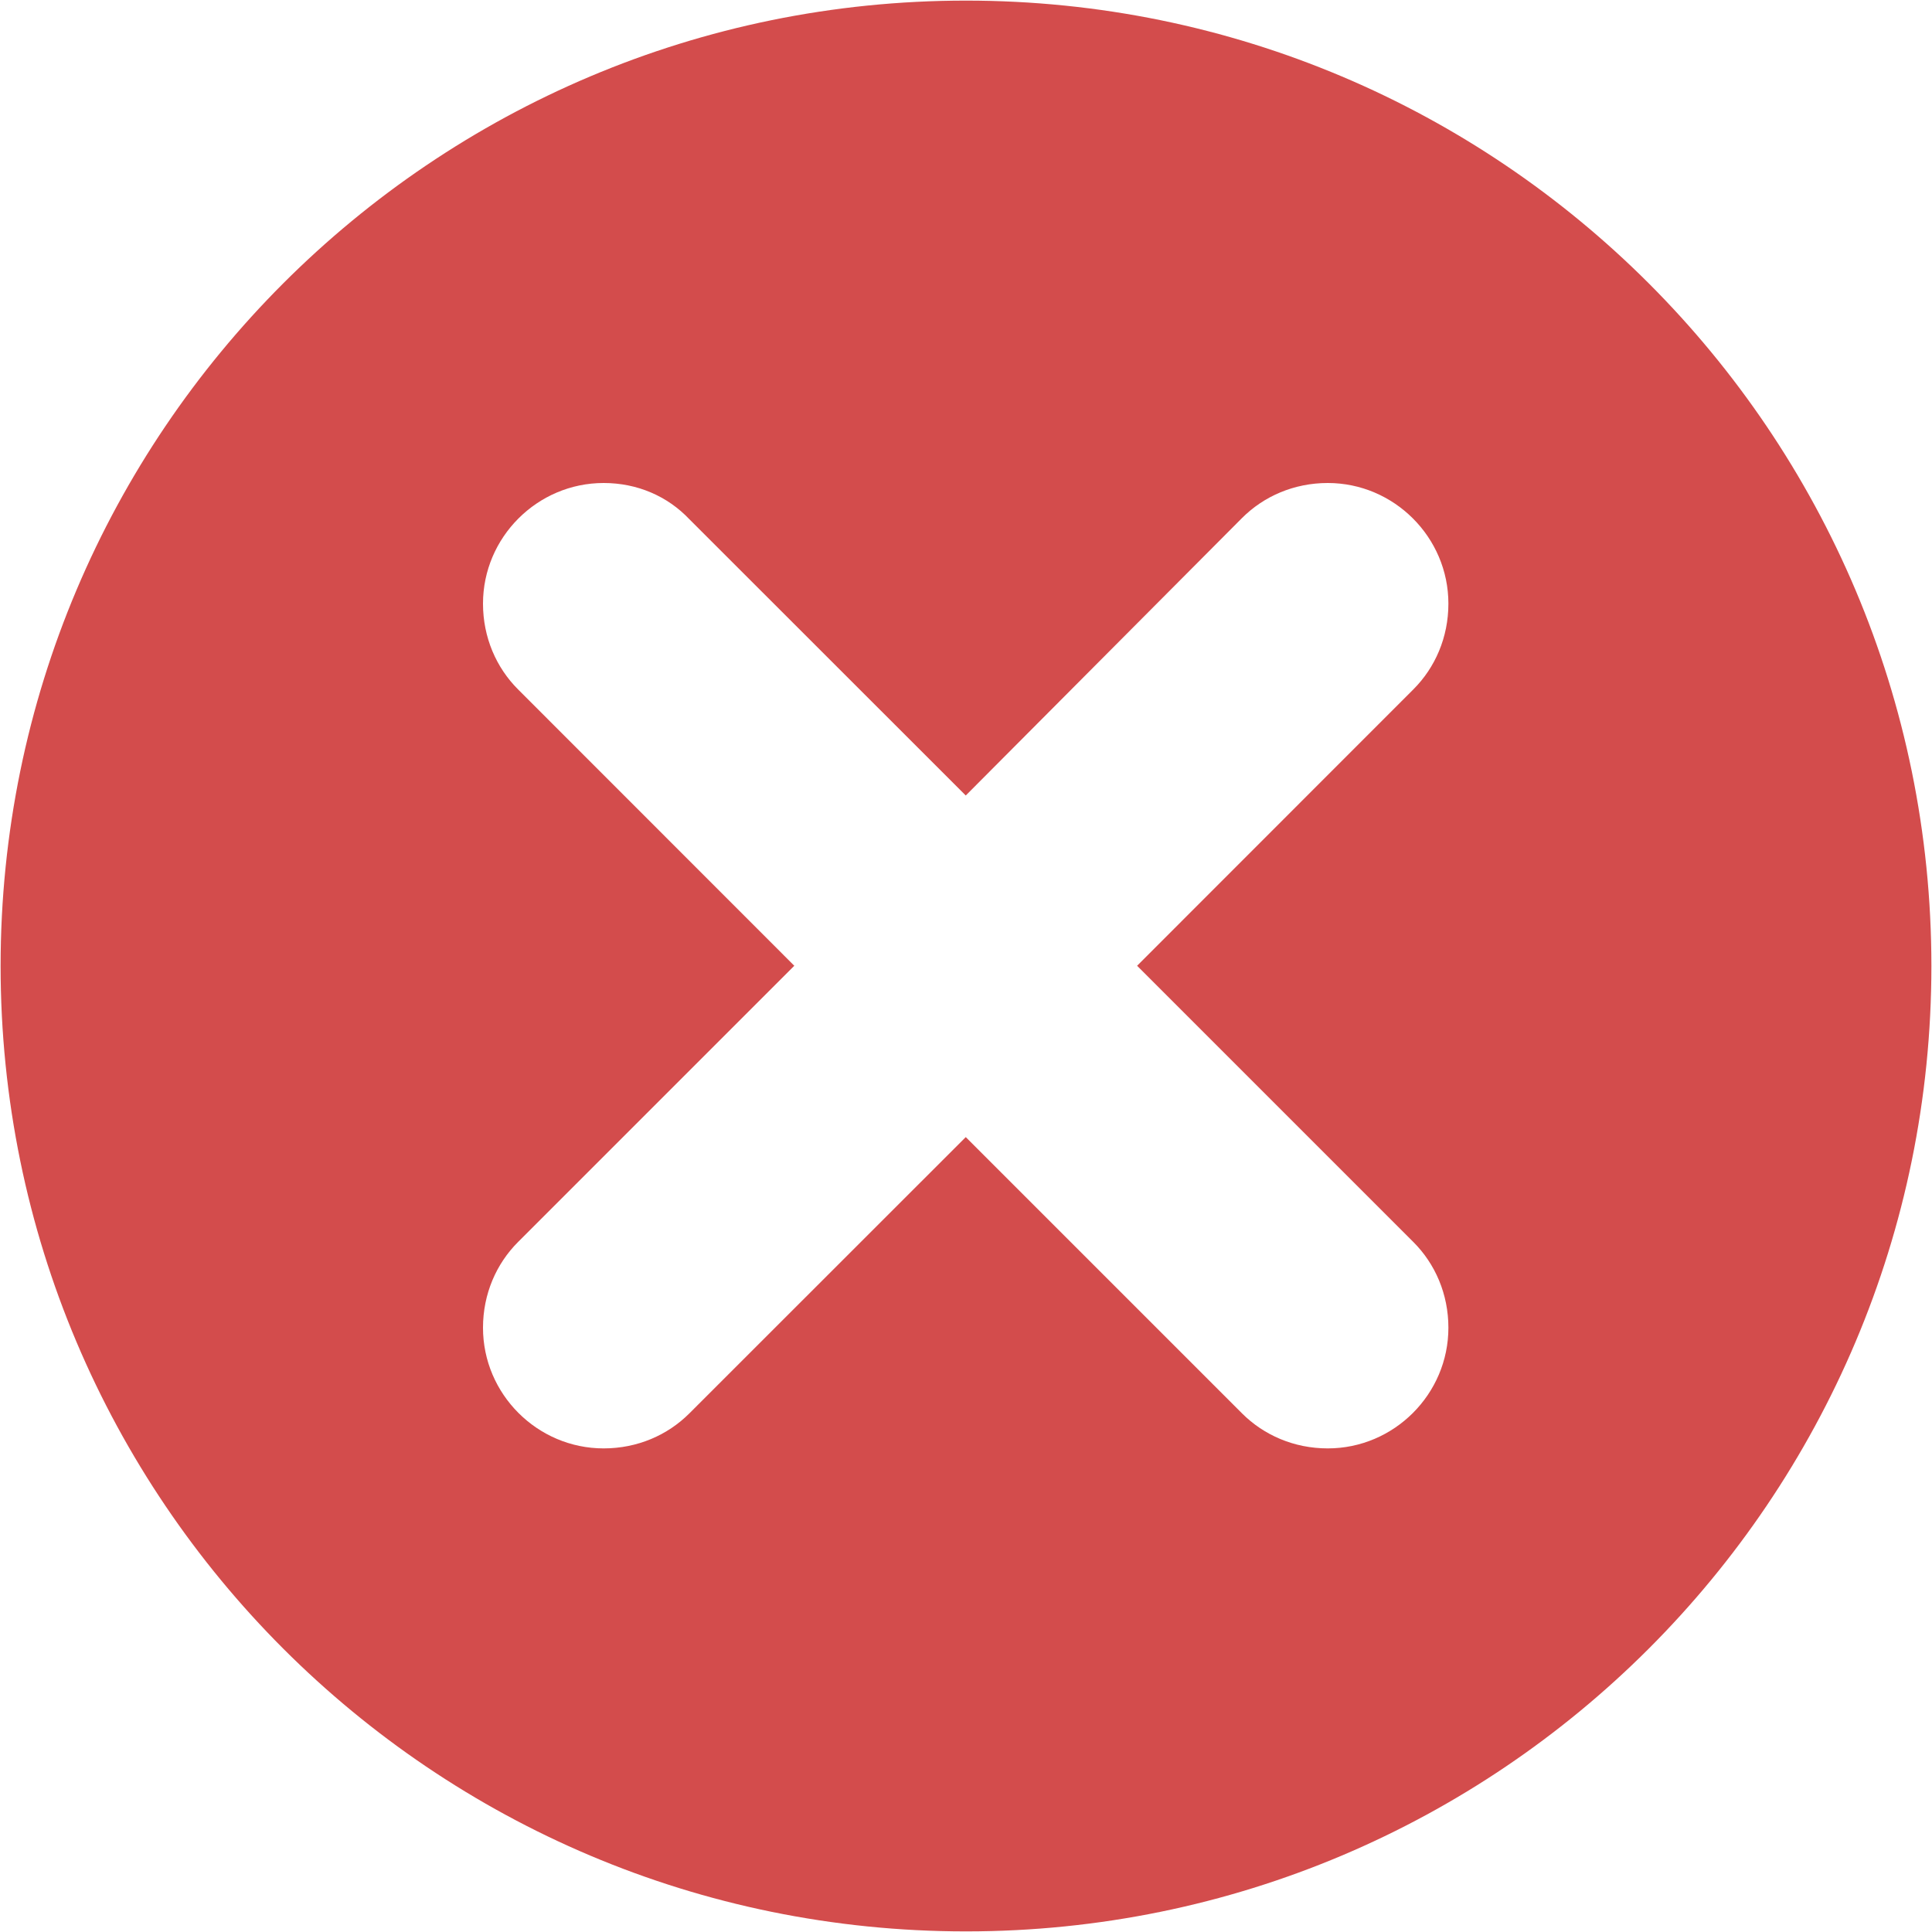 <?xml version="1.0" encoding="UTF-8"?>
<svg width="16px" height="16px" viewBox="0 0 16 16" version="1.1" xmlns="http://www.w3.org/2000/svg" xmlns:xlink="http://www.w3.org/1999/xlink">
    <!-- Generator: Sketch 63.1 (92452) - https://sketch.com -->
    <title>Icons / Block</title>
    <desc>Created with Sketch.</desc>
    <defs>
        <path d="M12,4.005 C16.417,4.005 19.995,7.583 19.995,12 C19.995,16.417 16.417,19.995 12,19.995 C7.583,19.995 4.005,16.417 4.005,12 C4.005,7.583 7.583,4.005 12,4.005 Z M14.996,8 C14.716,8 14.466,8.11 14.286,8.29 L11.998,10.588 L9.709,8.3 C9.529,8.11 9.279,8 8.999,8 C8.45,8 8,8.45 8,8.999 C8,9.279 8.11,9.529 8.29,9.709 L10.578,11.998 L8.29,14.286 C8.11,14.466 8,14.716 8,14.996 C8,15.545 8.45,15.995 8.999,15.995 C9.279,15.995 9.529,15.885 9.709,15.705 L11.998,13.417 L14.286,15.705 C14.466,15.885 14.716,15.995 14.996,15.995 C15.545,15.995 15.995,15.545 15.995,14.996 C15.995,14.716 15.885,14.466 15.705,14.286 L13.417,11.998 L15.705,9.709 C15.885,9.529 15.995,9.279 15.995,8.999 C15.995,8.45 15.545,8 14.996,8 Z" id="path-1"></path>
    </defs>
    <g id="Иконки-CMP" stroke="none" stroke-width="1" fill="none" fill-rule="evenodd">
        <g id="Artboard" transform="translate(-1939, -1955)">
            <g id="Icons-/-Block" transform="translate(1935, 1951)">
                <rect id="Rectangle" x="0" y="0" width="24" height="24"></rect>
                <mask id="mask-2" fill="white">
                    <use xlink:href="#path-1"></use>
                </mask>
                <use id="error" fill="#D34C4C" fill-rule="nonzero" xlink:href="#path-1"></use>
            </g>
        </g>
    </g>
</svg>